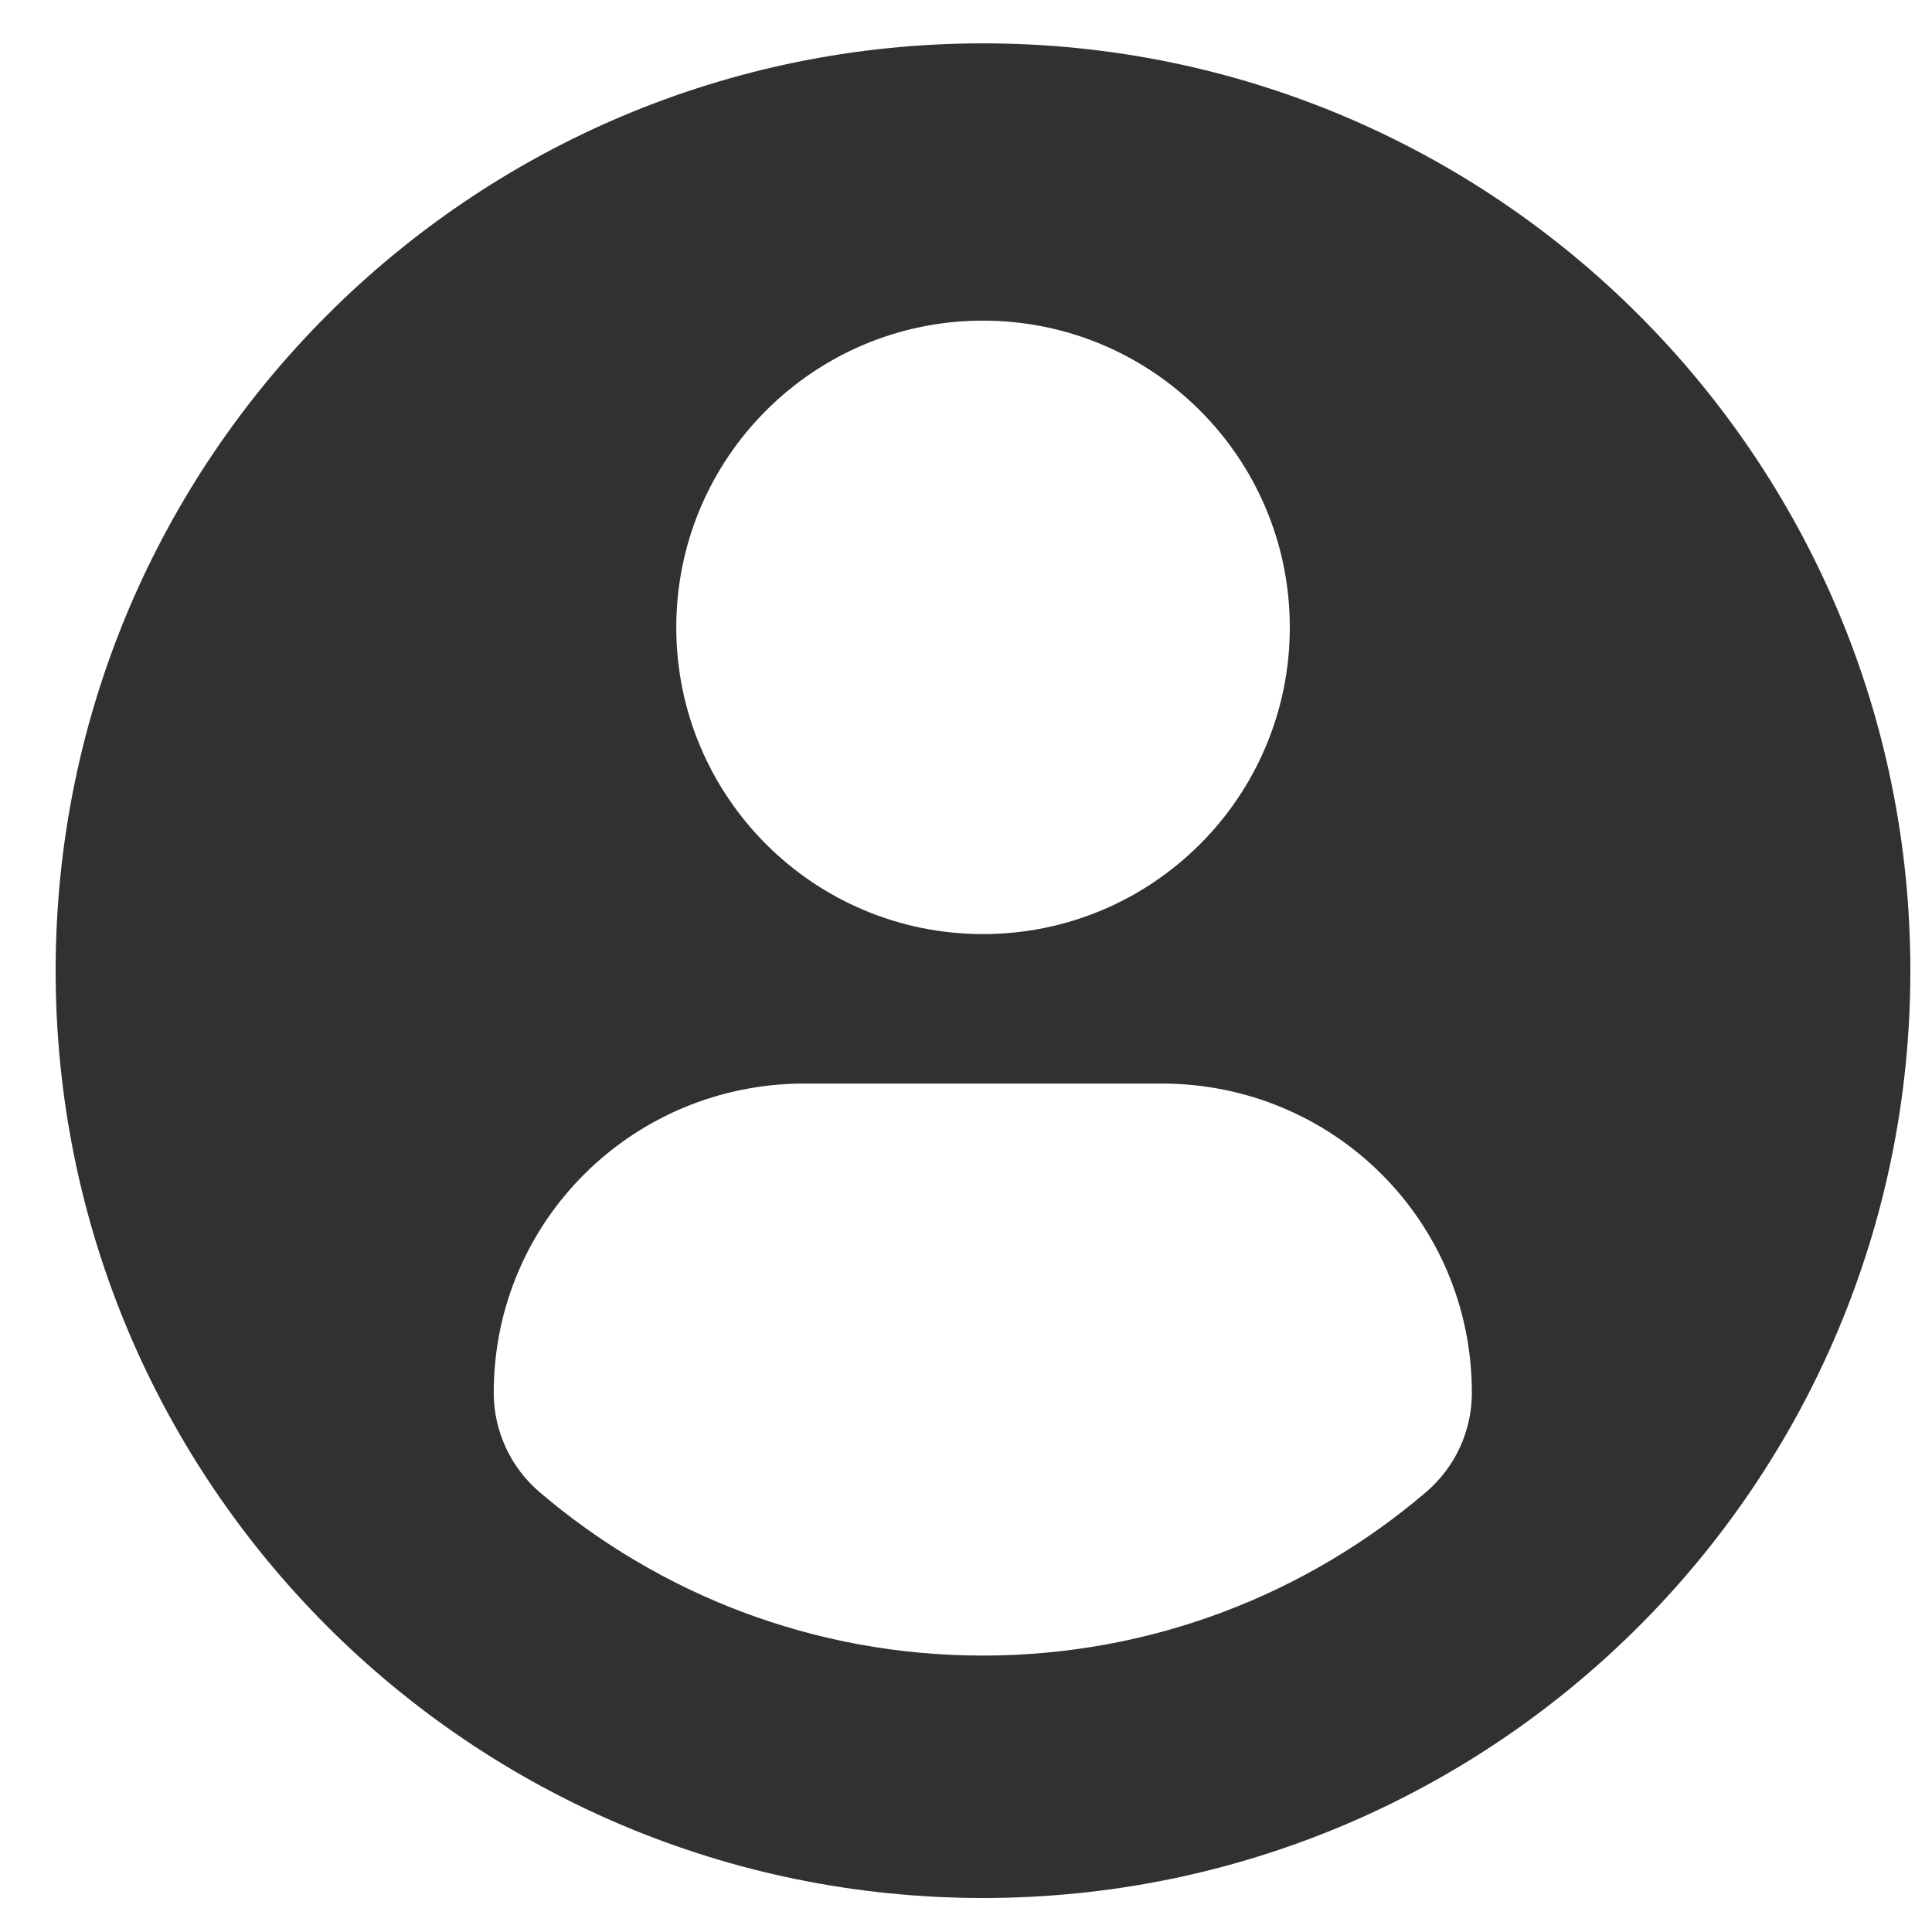 <svg width="25" height="25" viewBox="0 0 25 25" fill="none" xmlns="http://www.w3.org/2000/svg">
<g clip-path="url(#clip0_16_596)">
<path d="M12.72 0.561C6.093 0.561 0.72 5.933 0.72 12.561C0.72 19.188 6.093 24.56 12.72 24.56C19.348 24.56 24.72 19.188 24.72 12.561C24.72 5.933 19.348 0.561 12.72 0.561ZM12.72 4.149C14.913 4.149 16.69 5.927 16.69 8.118C16.69 10.31 14.913 12.087 12.72 12.087C10.528 12.087 8.751 10.31 8.751 8.118C8.751 5.927 10.528 4.149 12.72 4.149ZM12.717 21.423C10.53 21.423 8.527 20.626 6.982 19.308C6.606 18.987 6.389 18.516 6.389 18.023C6.389 15.8 8.188 14.021 10.411 14.021H15.03C17.254 14.021 19.046 15.8 19.046 18.023C19.046 18.517 18.83 18.986 18.453 19.308C16.908 20.626 14.905 21.423 12.717 21.423Z" fill="#313131"/>
</g>
<defs>
<clipPath id="clip0_16_596">
<rect width="24" height="24" fill="white" transform="translate(0.72 0.56)"/>
</clipPath>
</defs>
</svg>
